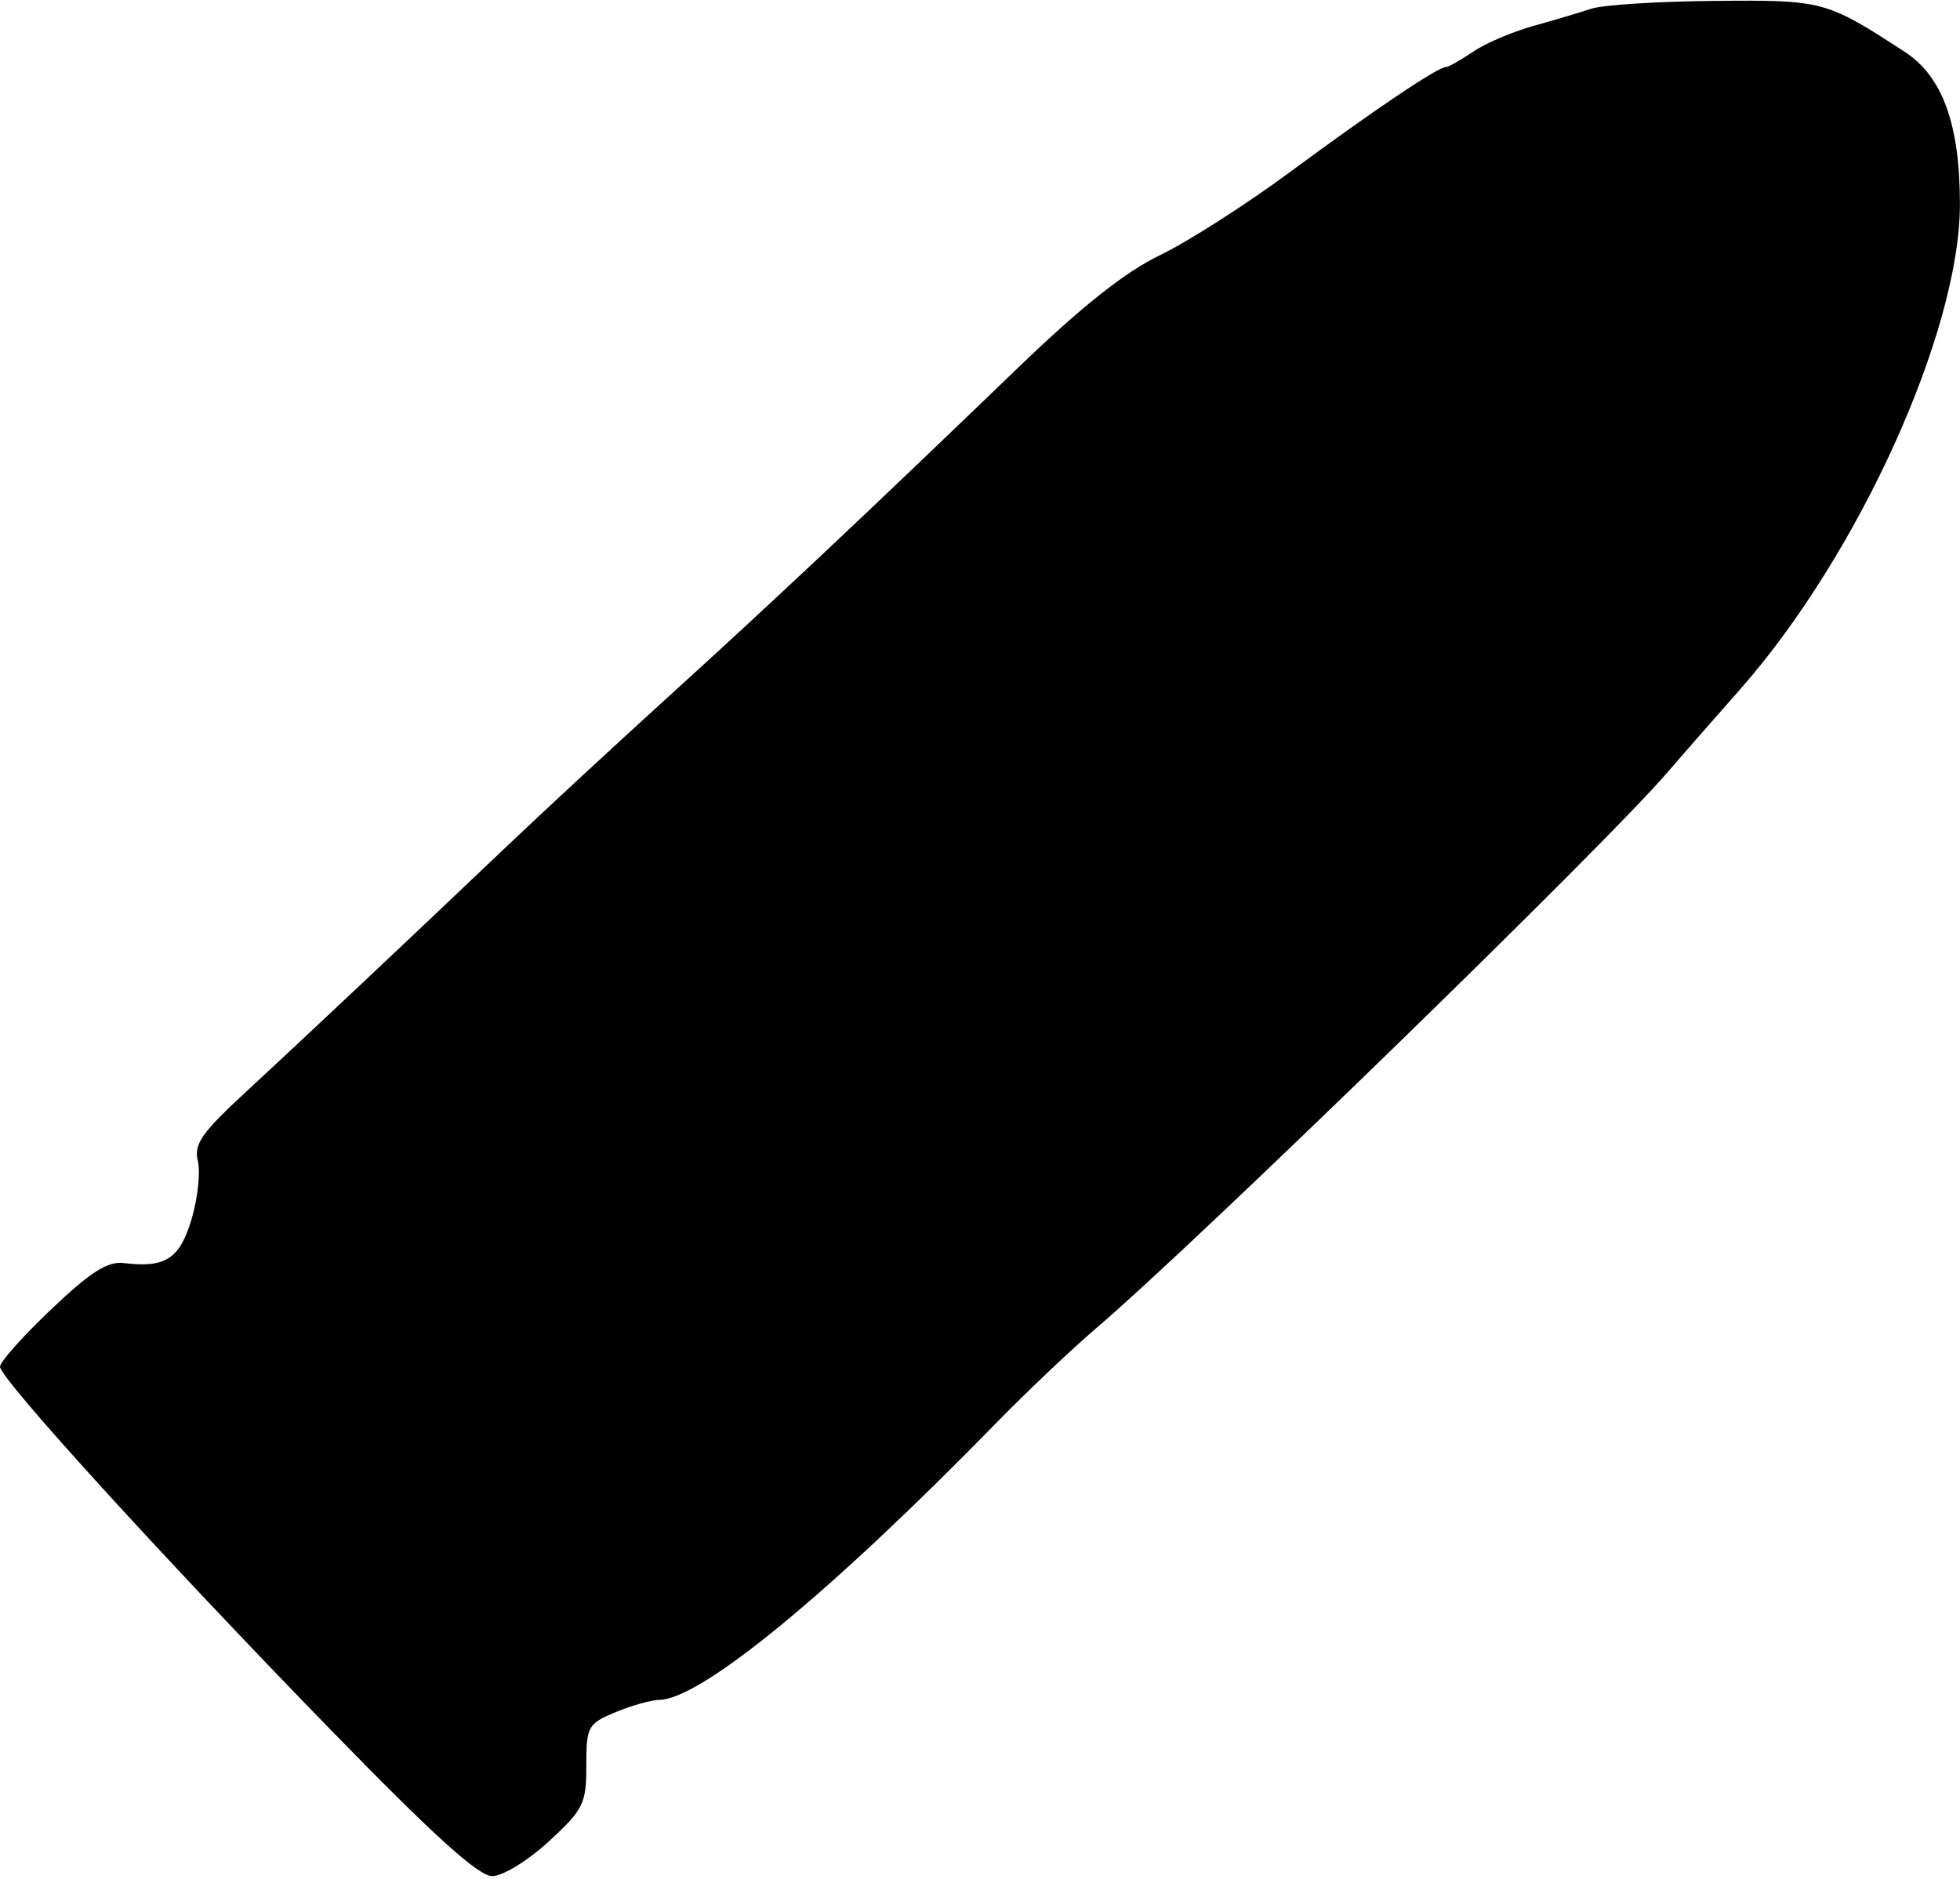 <svg width="702" height="673" viewBox="0 0 702 673" fill="none" xmlns="http://www.w3.org/2000/svg">
<path fill-rule="evenodd" clip-rule="evenodd" d="M570 3.11C565.875 4.469 556.425 7.277 549 9.349C541.575 11.422 531.917 15.566 527.537 18.559C523.157 21.552 518.817 24 517.891 24C514.982 24 491.568 39.77 462 61.646C446.325 73.242 425.4 86.627 415.5 91.389C402.993 97.404 387.451 109.73 364.574 131.773C310.541 183.838 276.464 215.908 240 249.013C221.025 266.24 194.7 290.61 181.5 303.17C144.589 338.289 108.415 372.349 87.781 391.412C72.208 405.801 69.365 409.909 70.859 415.864C71.847 419.801 70.848 429.144 68.639 436.627C64.42 450.916 59.26 454.284 44.407 452.445C38.543 451.719 32.521 455.542 18.388 468.962C8.275 478.567 0 487.829 0 489.545C0 493.843 58.45 558.023 119.075 620.295C155.376 657.582 171.409 672.077 176.317 672.045C180.09 672.02 189.132 666.471 196.567 659.618C208.982 648.174 210 646.117 210 632.465C210 618.445 210.529 617.473 220.404 613.347C226.126 610.956 233.213 608.962 236.154 608.915C251.105 608.679 297.416 570.595 357 509.536C367.725 498.545 383.925 483.202 393 475.439C429.175 444.493 575.133 302.453 597 276.914C601.125 272.097 612.857 258.693 623.071 247.127C665.555 199.026 701.898 118.946 701.968 73.284C702.011 44.66 695.763 27.372 682.188 18.557C653.913 0.197 653.104 -0.02 614.159 0.319C593.996 0.495 574.125 1.75 570 3.11Z" fill="black"/>
</svg>
